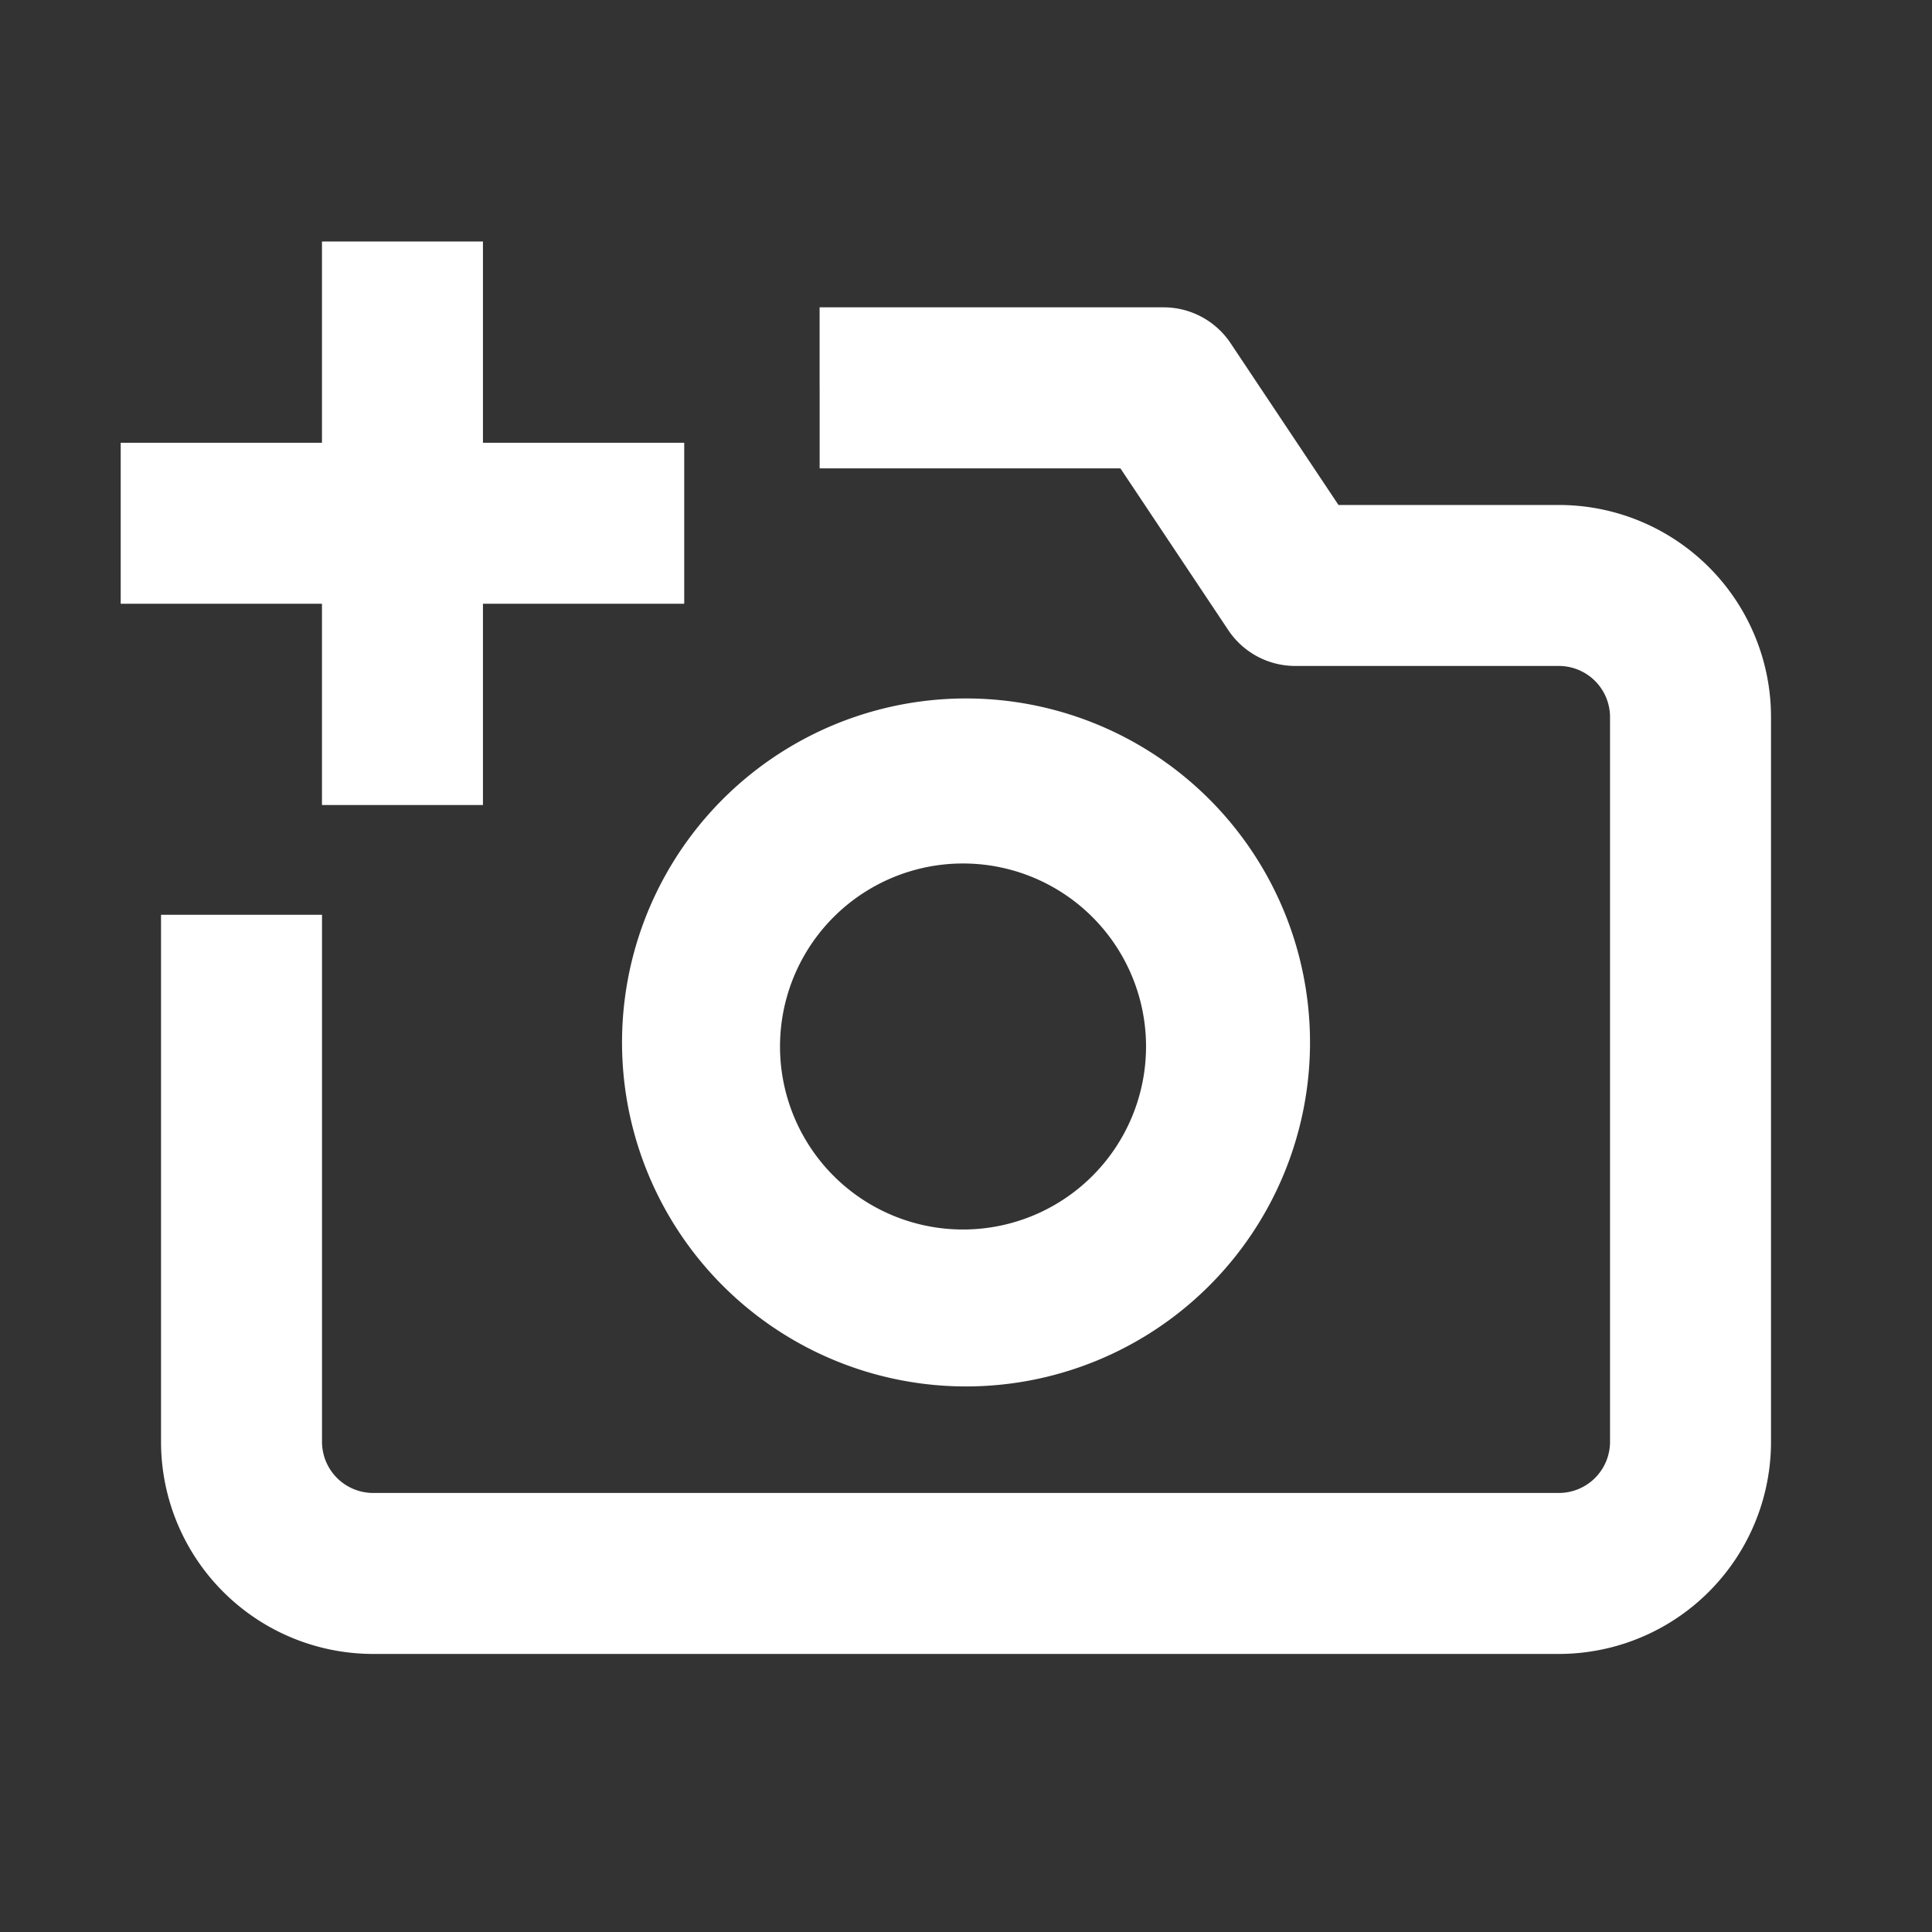 <svg xmlns="http://www.w3.org/2000/svg" fill="none" viewBox="0 0 40 40"><rect x="0" y="0" width="40" height="40" fill="#333333" stroke="none"/><path fill="#fff" fill-rule="evenodd" d="M16.969 8.03V6.363h7.122a1.667 1.667 0 0 1 1.388.744l2.233 3.348h4.562a4.393 4.393 0 0 1 4.393 4.393v15a4.394 4.394 0 0 1-4.393 4.395H7.727a4.393 4.393 0 0 1-4.393-4.395V18.94H6.667v10.908a1.06 1.06 0 0 0 1.06 1.062h24.547a1.06 1.06 0 0 0 1.06-1.062v-15a1.06 1.06 0 0 0-1.06-1.06h-5.457a1.667 1.667 0 0 1-1.386-.741l-2.234-3.35H16.97V8.03Z" clip-rule="evenodd"/><path fill="#fff" fill-rule="evenodd" d="M20 17.878a3.789 3.789 0 1 0 0 7.577 3.789 3.789 0 0 0 0-7.577Zm-7.121 3.789a7.122 7.122 0 1 1 14.243 0 7.122 7.122 0 0 1-14.243 0Z" clip-rule="evenodd"/><path fill="#fff" d="M6.666 5h3.333v11.667H6.666z"/><path fill="#fff" d="M14.166 9.167V12.5H2.499V9.167z"/></svg>